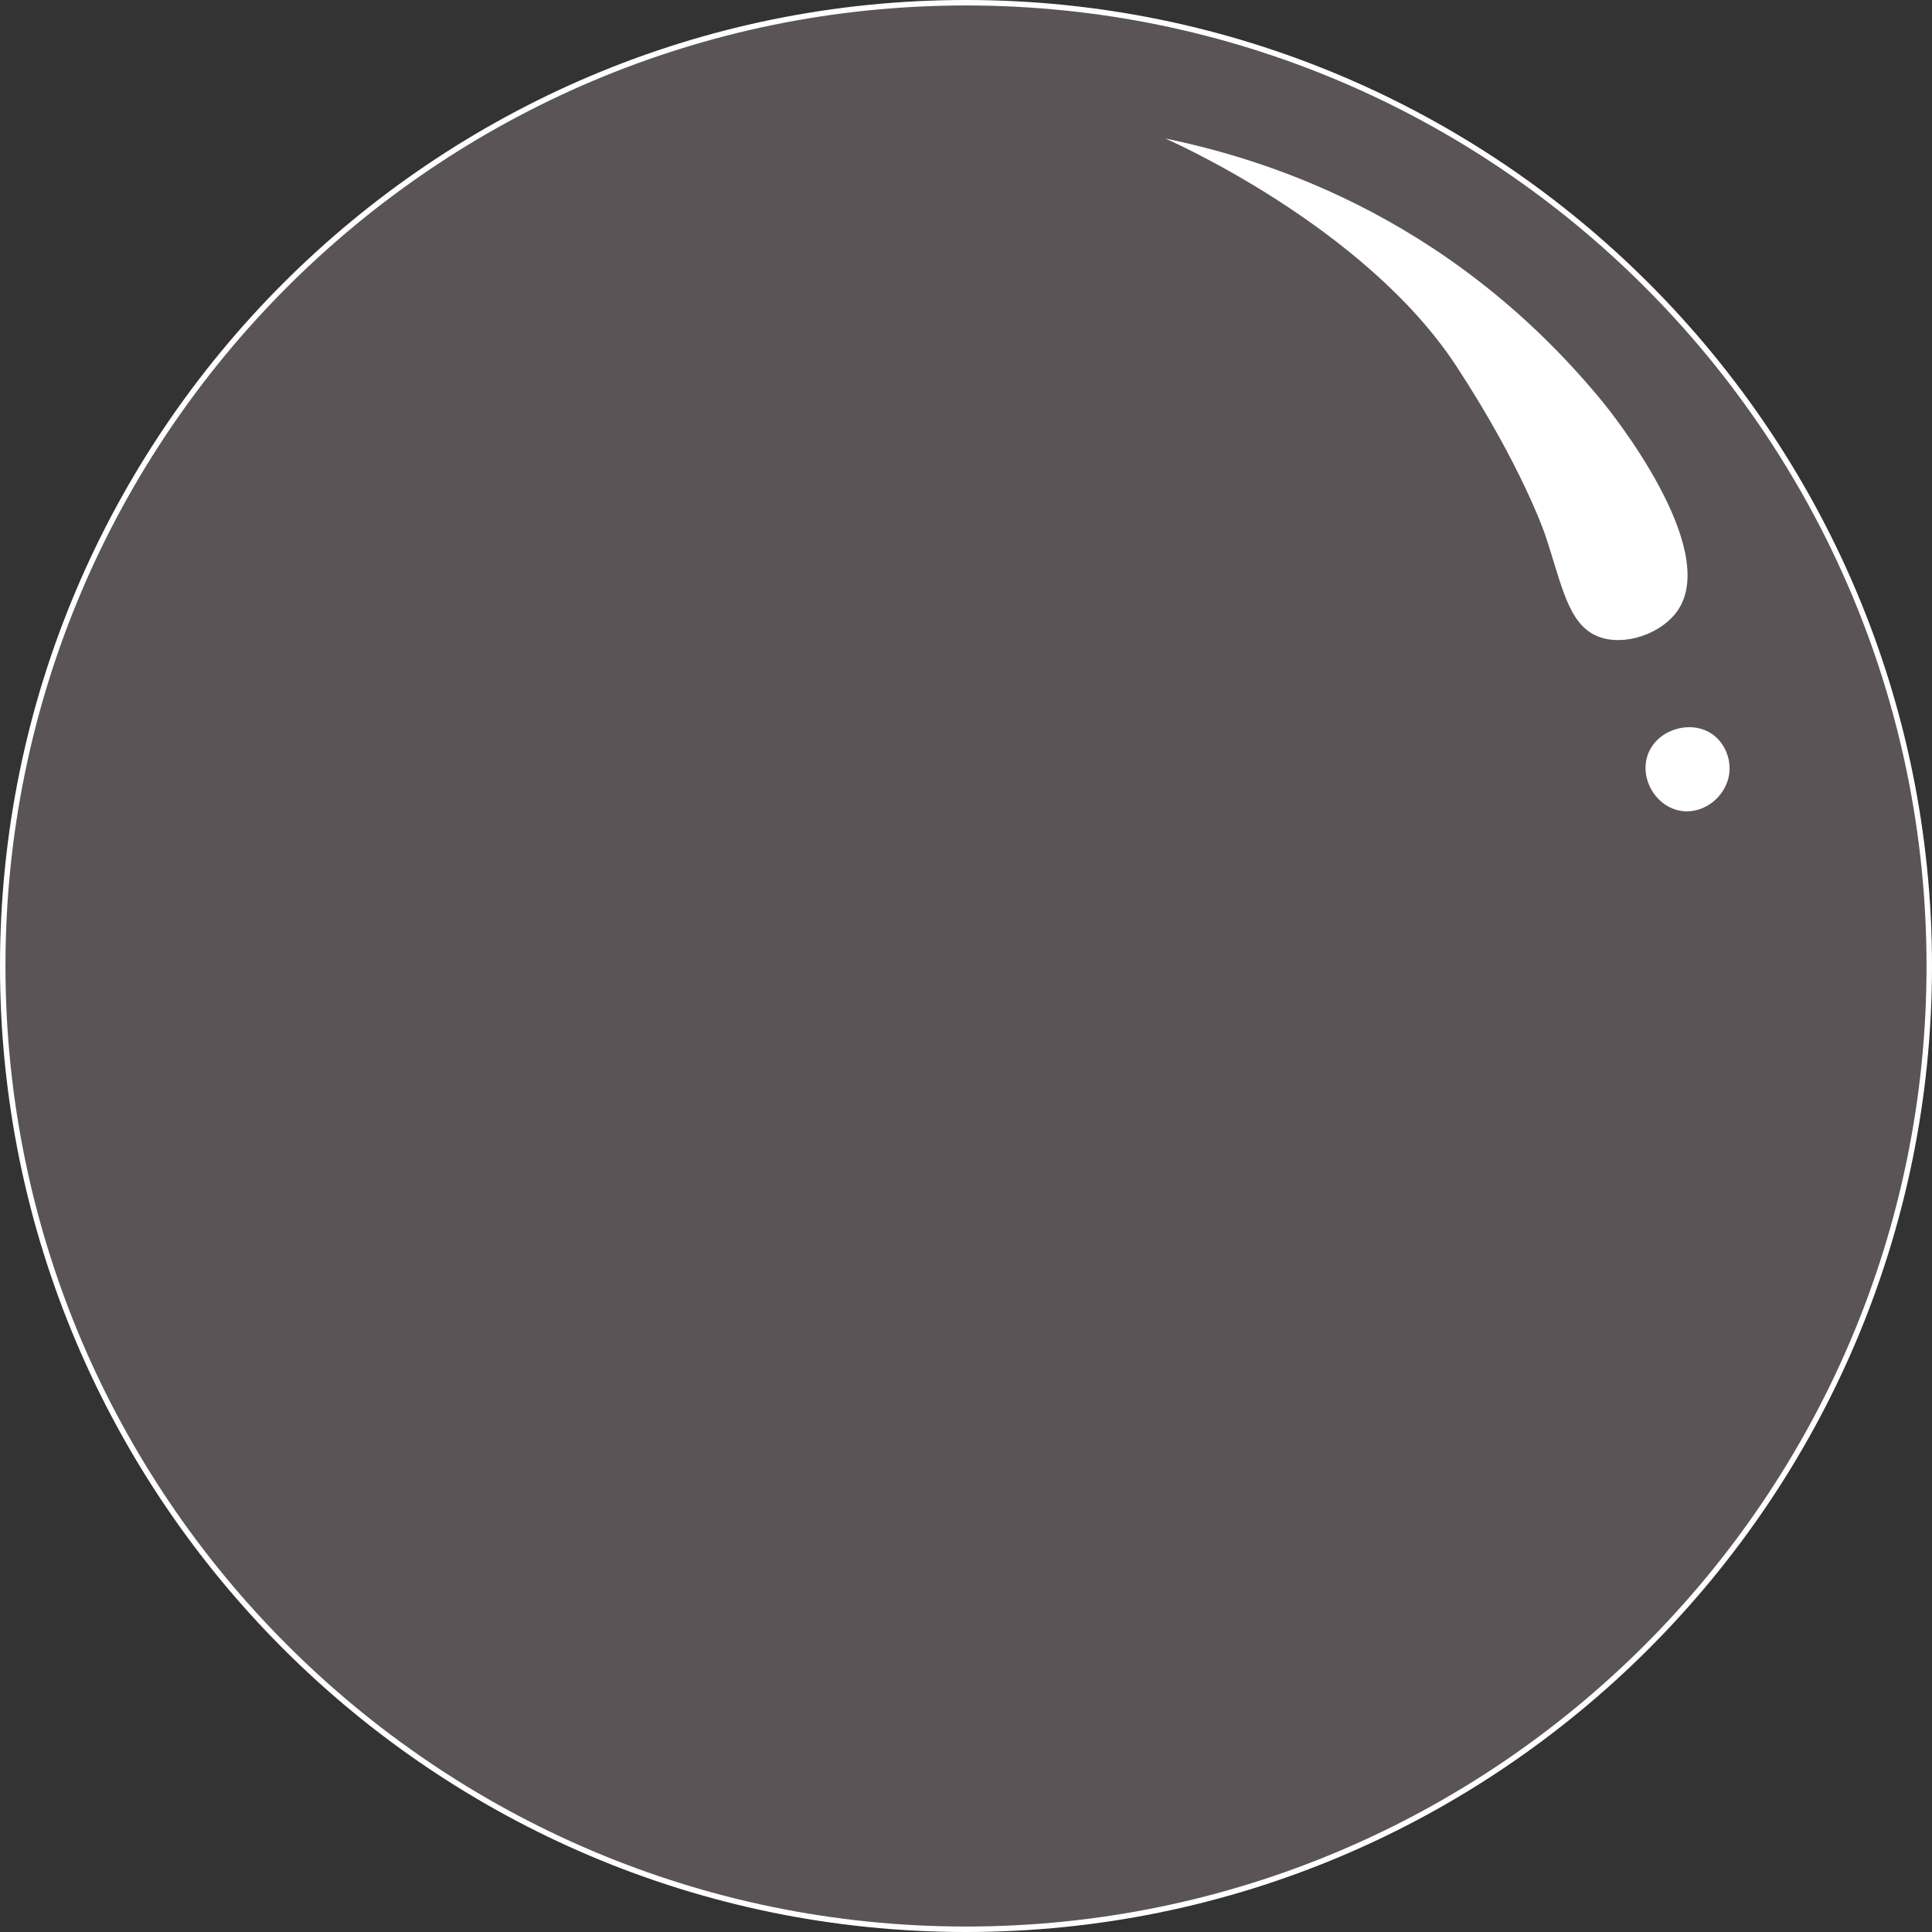 <?xml version="1.0" encoding="UTF-8"?>
<svg id="Calque_1" data-name="Calque 1" xmlns="http://www.w3.org/2000/svg" viewBox="0 0 198 198">
  <rect x="0" y="0" width="198" height="198" fill="#333333" stroke="none"/>
  <defs>
    <style>
      .cls-1 {
        fill: #fff;
      }

      .cls-2 {
        fill: #f6d9ea;
        opacity: .2;
      }
    </style>
  </defs>
  <g>
    <circle class="cls-2" cx="99" cy="99" r="98.97"/>
    <path class="cls-1" d="M99,198C44.41,198,0,153.59,0,99S44.41,0,99,0s99,44.41,99,99-44.41,99-99,99ZM99,.56C44.72,.56,.56,44.72,.56,99s44.16,98.44,98.44,98.44,98.44-44.16,98.44-98.44S153.28,.56,99,.56Z"/>
  </g>
  <path class="cls-1" d="M119.37,14.18c8.97,1.87,28.62,7.19,44.88,27.01,.74,.9,12.03,14.9,7.72,21.33-1.64,2.44-5.5,3.76-8.17,2.72-3.13-1.22-3.73-5.34-5.45-10.44,0,0-2.33-6.94-9.08-17.25-9.51-14.54-29.9-23.38-29.9-23.38Z"/>
  <path class="cls-1" d="M175.2,75.06c-2.16-1.24-5.43-.25-6.33,2.3-.87,2.47,.86,5.37,3.45,5.75,2.33,.34,4.55-1.48,4.89-3.74,.25-1.67-.54-3.47-2.01-4.31Z"/>
</svg>